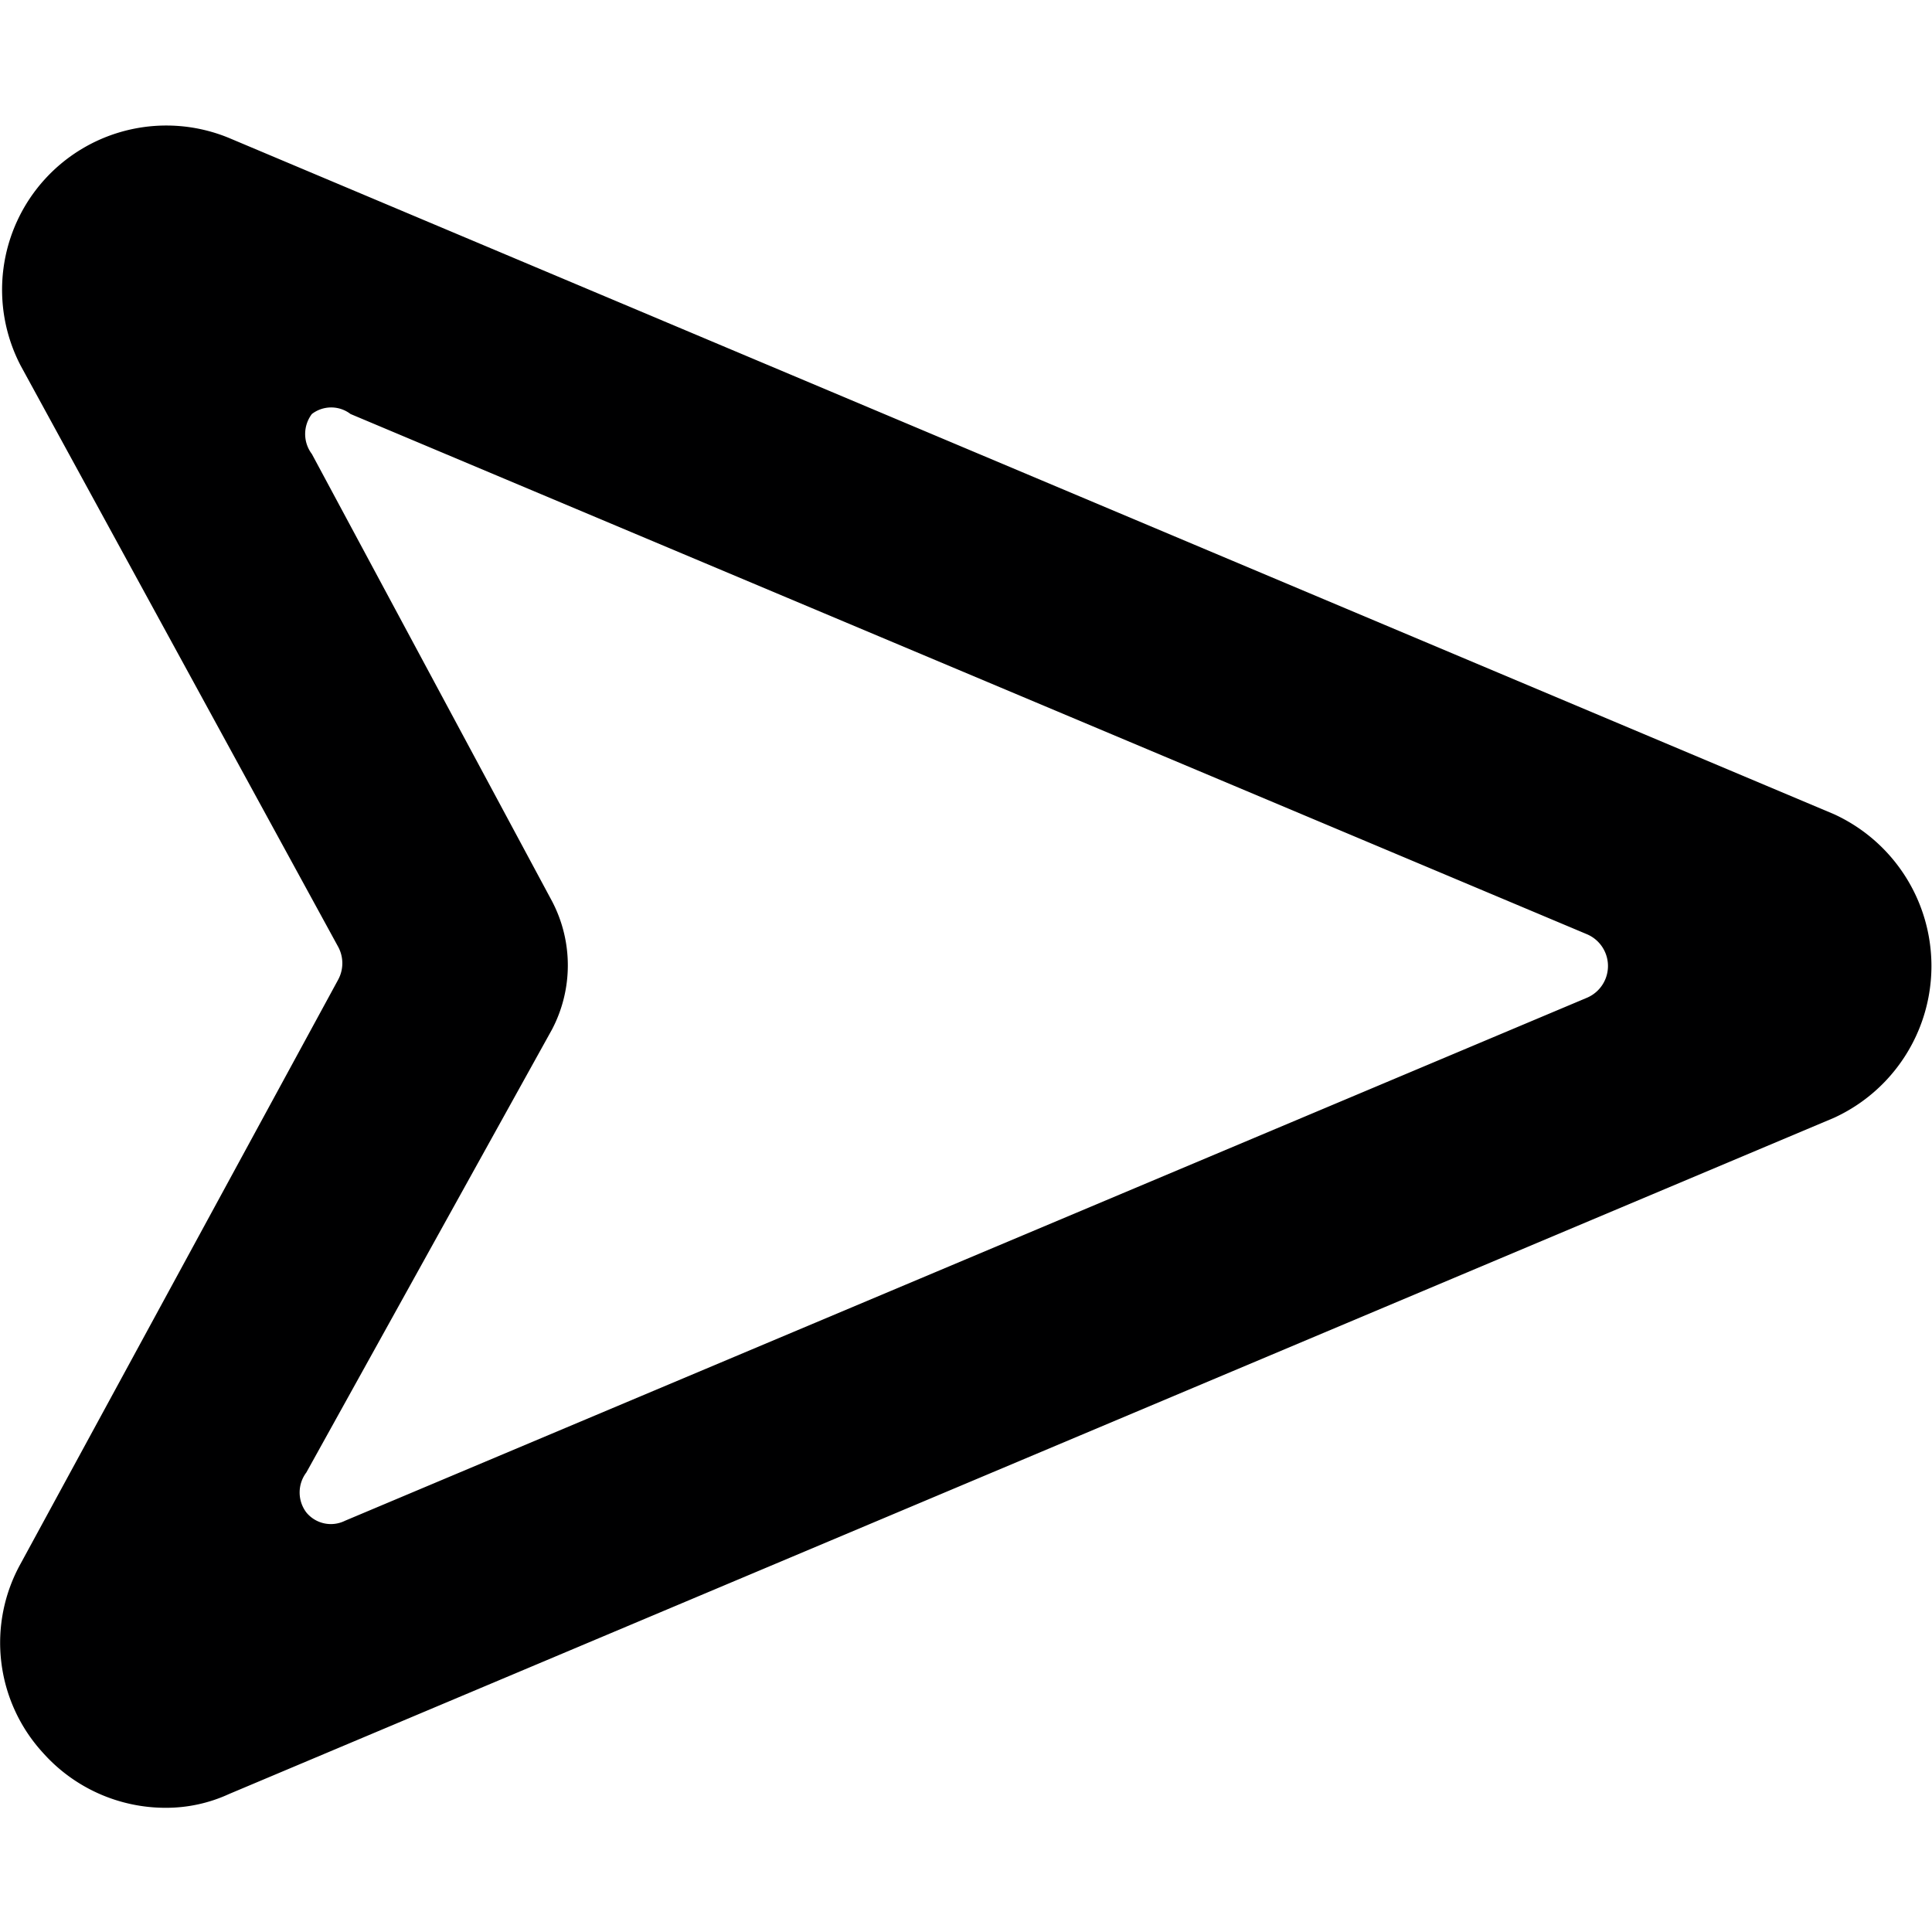 <svg xmlns="http://www.w3.org/2000/svg" viewBox="0 0 14 14">
  <path d="M1.66,13a1.09,1.09,0,0,1-.46.1,1.19,1.19,0,0,1-.89-.4,1.18,1.18,0,0,1-.16-1.37l2.3-4.23a.25.25,0,0,0,0-.24L.15,2.65A1.19,1.19,0,0,1,1.66,1L13.29,5.9a1.21,1.21,0,0,1,0,2.2ZM2.54,3A.23.23,0,0,0,2.26,3a.24.24,0,0,0,0,.29L4,6.53a1,1,0,0,1,0,.93L2.22,10.67a.24.24,0,0,0,0,.29.23.23,0,0,0,.28.06l9-3.79a.25.25,0,0,0,0-.46Z" style="fill: #000001"/>
</svg>

